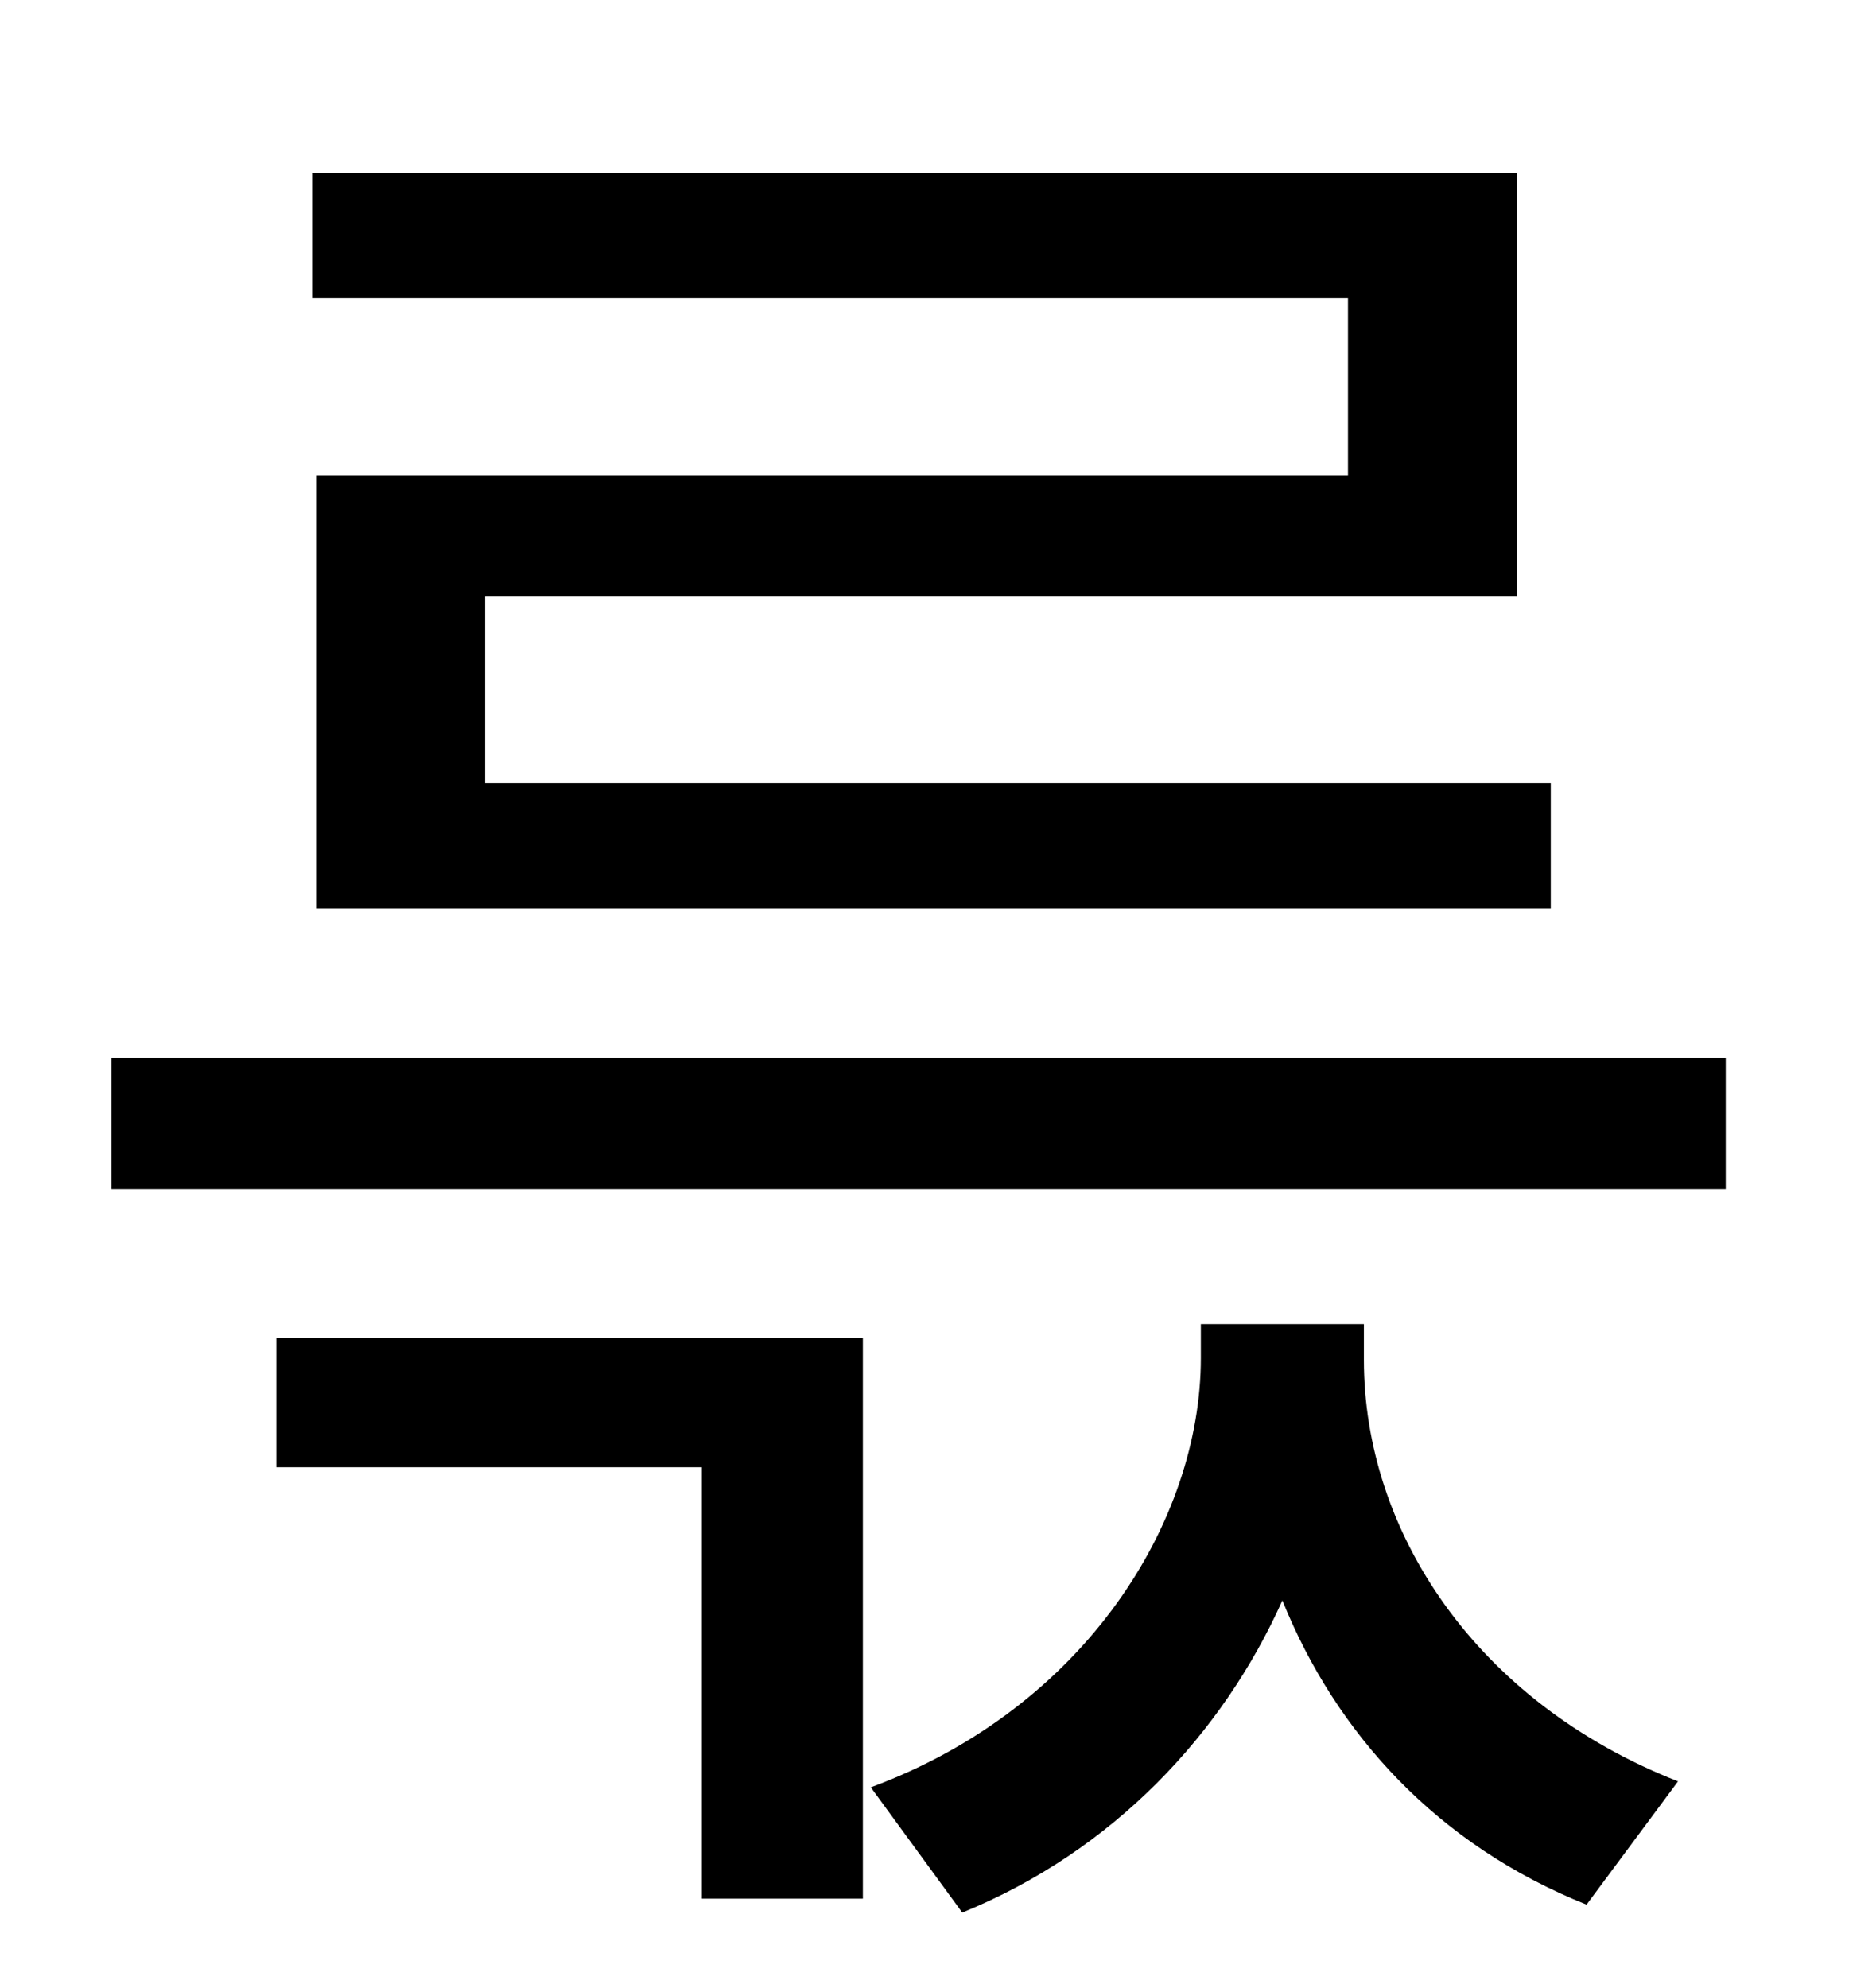 <?xml version="1.0" standalone="no"?>
<!DOCTYPE svg PUBLIC "-//W3C//DTD SVG 1.1//EN" "http://www.w3.org/Graphics/SVG/1.1/DTD/svg11.dtd" >
<svg xmlns="http://www.w3.org/2000/svg" xmlns:xlink="http://www.w3.org/1999/xlink" version="1.1" viewBox="-10 0 930 1000">
   <path fill="currentColor"
d="M668 239v-89h-521v-63h606v213h-519v94h536v63h-621v-218h519zM129 738v-65h295v282h-81v-217h-214zM676 666v18c0 86 56 172 158 212l-46 62c-75 -30 -126 -86 -153 -153c-30 67 -85 126 -161 157l-46 -63c108 -40 166 -134 166 -216v-17h82zM46 532h812v66h-812v-66z
" />
</svg>
